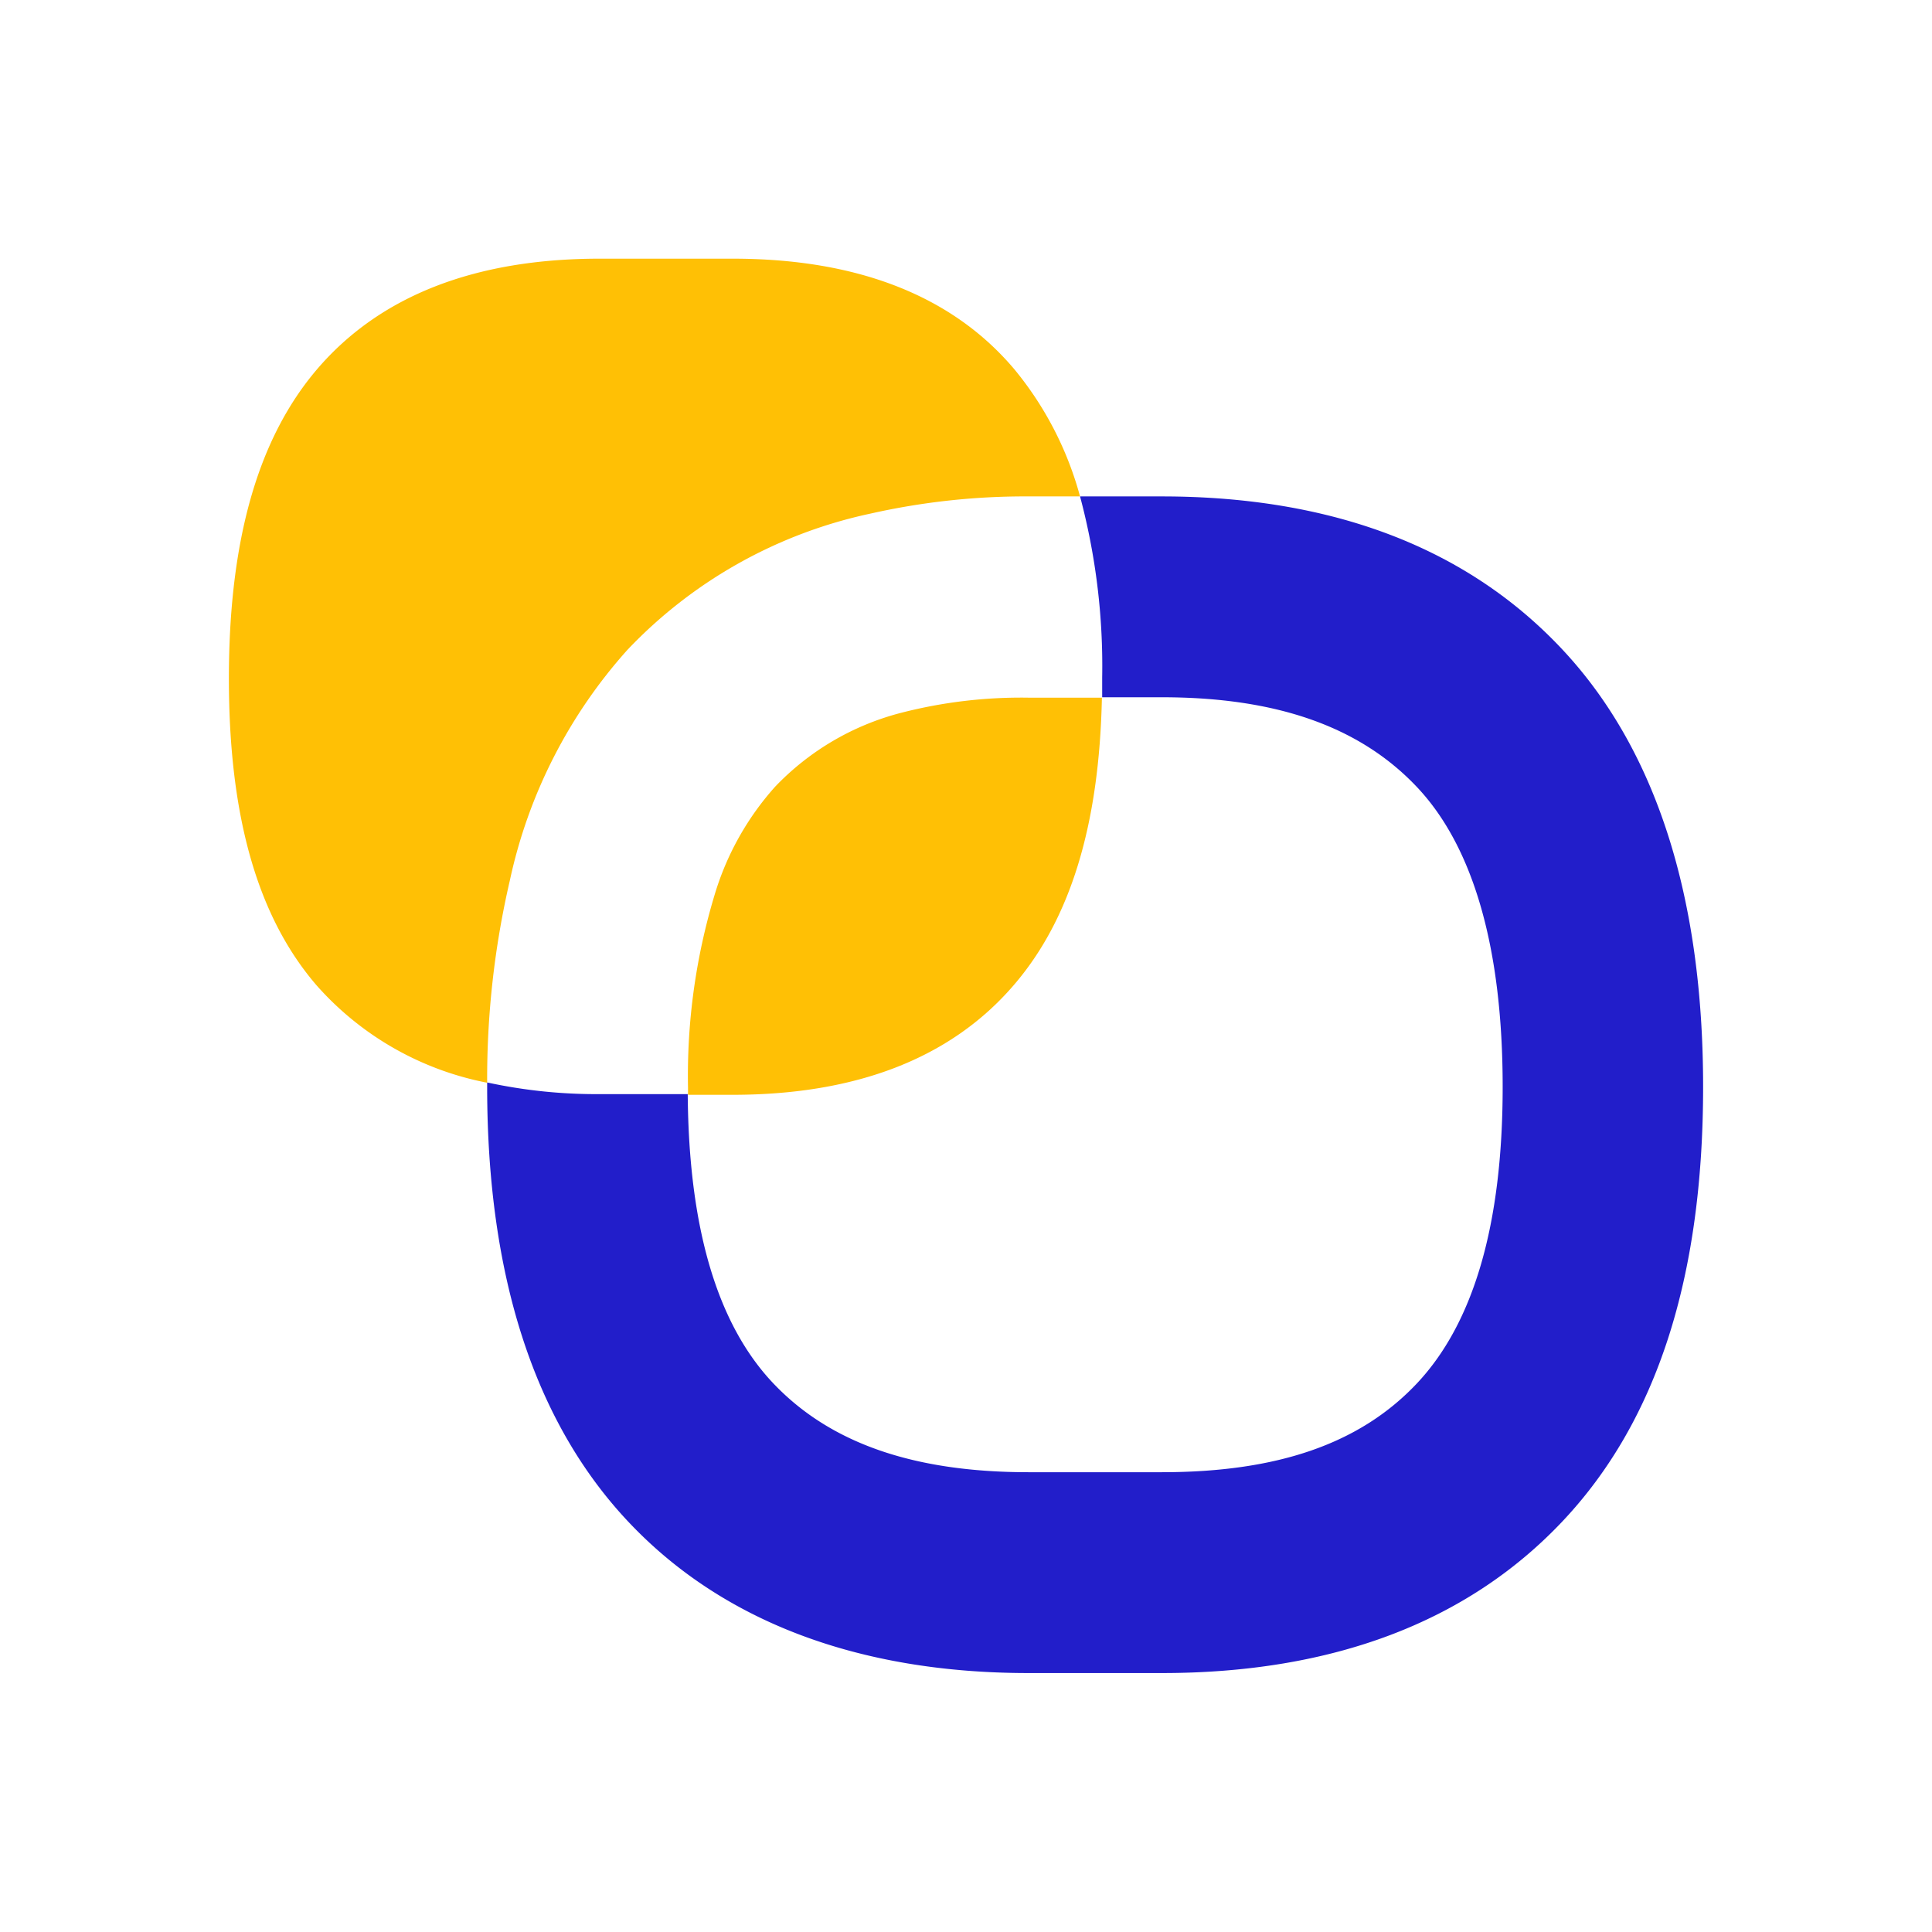 <svg xmlns="http://www.w3.org/2000/svg" viewBox="0 0 144 144"><defs><style>.cls-1{fill:none;}.cls-2{fill:#221eca;}.cls-3{fill:#ffc005;}</style></defs><g id="object"><path class="cls-1" d="M112,81c0,10.18-2.17,17.63-6.43,22.13s-10.41,6.61-19,6.61H76.66c-8.56,0-14.77-2.17-19-6.61s-6.32-11.68-6.4-21.59h3.33c9.22,0,16.25-2.73,20.92-8.14,4.24-4.9,6.4-11.93,6.6-21.46h4.45c8.55,0,14.75,2.18,18.94,6.68S112,70.75,112,81Z"/><path class="cls-1" d="M64.93,38.26a6.63,6.63,0,0,0-.72-1.06c-1.66-2-4.89-3-9.59-3H44.7c-4.73,0-8,1-9.68,3C33.9,38.54,32,42,32,50.58S33.86,62.43,35,63.7a7.13,7.13,0,0,0,3,1.93,37.69,37.69,0,0,1,8.8-17.21A35,35,0,0,1,64.93,38.26Z"/><path class="cls-2" d="M116.46,48.42C109.37,40.84,99.32,37,86.58,37H80.5a49,49,0,0,1,1.65,13.49c0,.5,0,1,0,1.48h4.45c8.55,0,14.75,2.19,19,6.68S112,70.75,112,81s-2.16,17.63-6.41,22.13-10.41,6.6-19,6.6H76.66c-8.56,0-14.77-2.16-19-6.6s-6.33-11.68-6.4-21.58H44.7a38.47,38.47,0,0,1-8.39-.87c0,.11,0,.21,0,.32,0,14.14,3.54,25,10.51,32.41s17.13,11.29,29.85,11.29h9.92c12.72,0,22.77-3.8,29.85-11.29S126.94,95.16,126.94,81,123.42,55.86,116.46,48.42Z"/><path class="cls-3" d="M82.13,52c-.2,9.53-2.36,16.56-6.6,21.46-4.67,5.41-11.7,8.14-20.92,8.14H51.28c0-.17,0-.35,0-.54a46.58,46.58,0,0,1,2-14.42,21.15,21.15,0,0,1,4.49-8,19.83,19.83,0,0,1,9.39-5.51A35.87,35.87,0,0,1,76.66,52Z"/><path class="cls-3" d="M80.5,37H76.66a52.33,52.33,0,0,0-11.73,1.27A35.07,35.07,0,0,0,46.78,48.42,37.54,37.54,0,0,0,38,65.63,65.39,65.39,0,0,0,36.31,80.7a22.73,22.73,0,0,1-12.69-7.23c-4.42-5.11-6.56-12.6-6.56-22.89s2.15-17.89,6.59-23.08c4.67-5.45,11.75-8.22,21.05-8.22h9.91c9.31,0,16.38,2.77,21,8.25A25.25,25.25,0,0,1,80.5,37Z"/></g></svg>